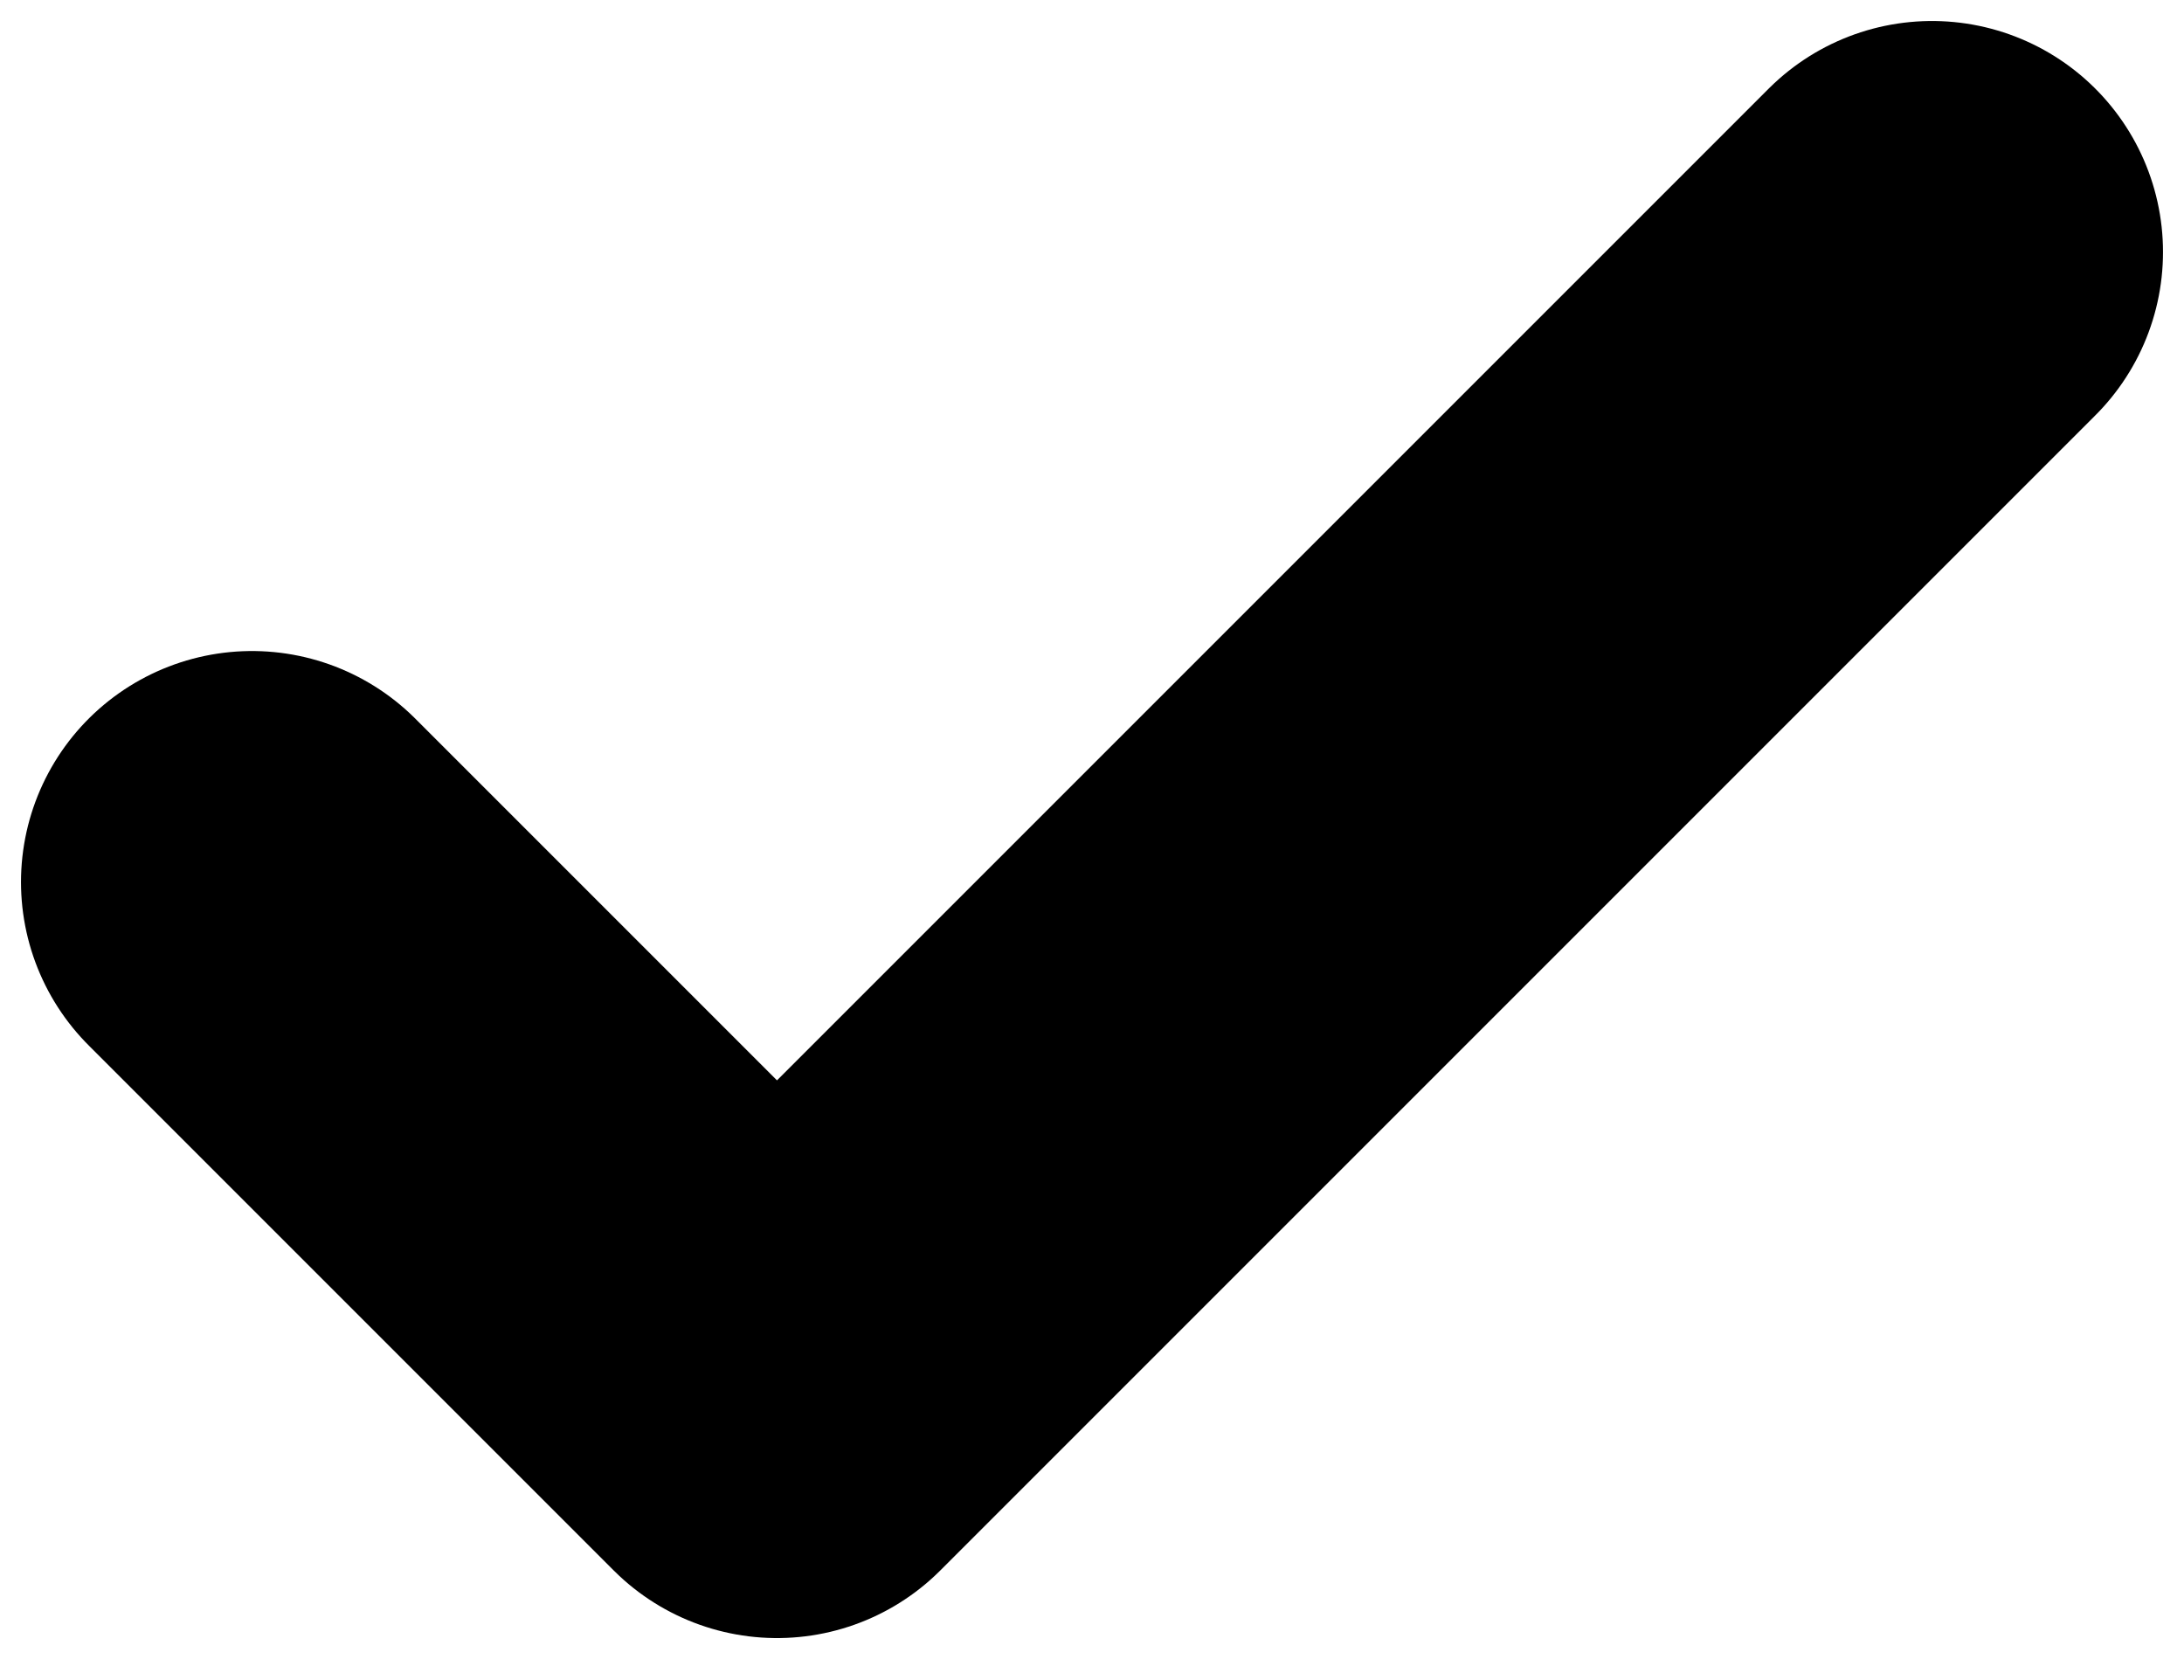 <svg width="26" height="20" viewBox="0 0 26 20" fill="none" xmlns="http://www.w3.org/2000/svg">
<path d="M23 3L9.25 16.75L3 10.5" stroke="black" stroke-width="5.5" stroke-linecap="round" stroke-linejoin="round"/>
</svg>
